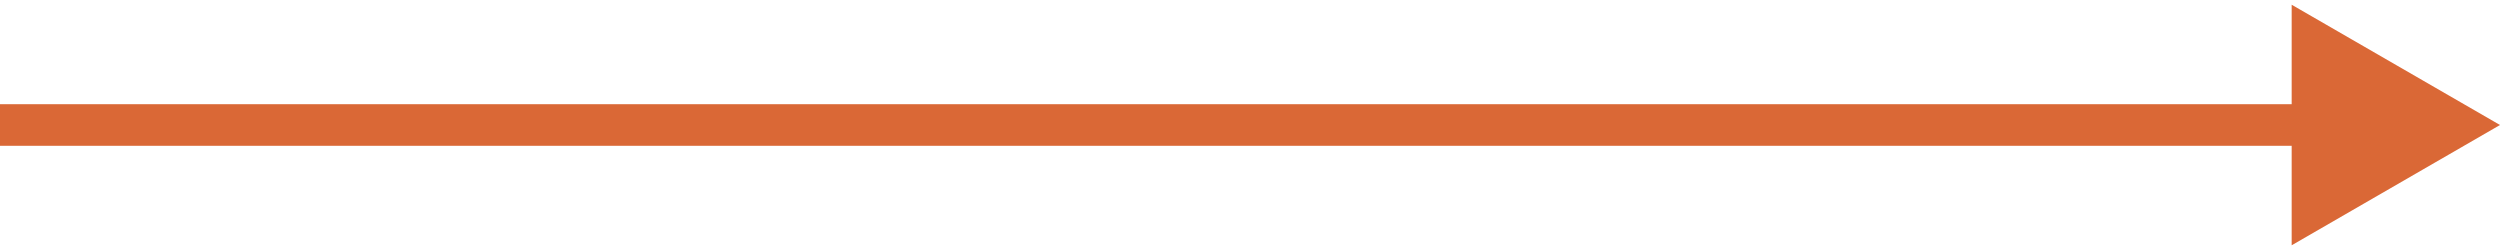 <svg width="120" height="12" viewBox="0 0 120 12" fill="none" xmlns="http://www.w3.org/2000/svg">
<path d="M120 6L110 0.227L110 11.774L120 6ZM-8.74228e-08 7L111 7L111 5L8.74228e-08 5L-8.74228e-08 7Z" fill="#DA6836"/>
</svg>

